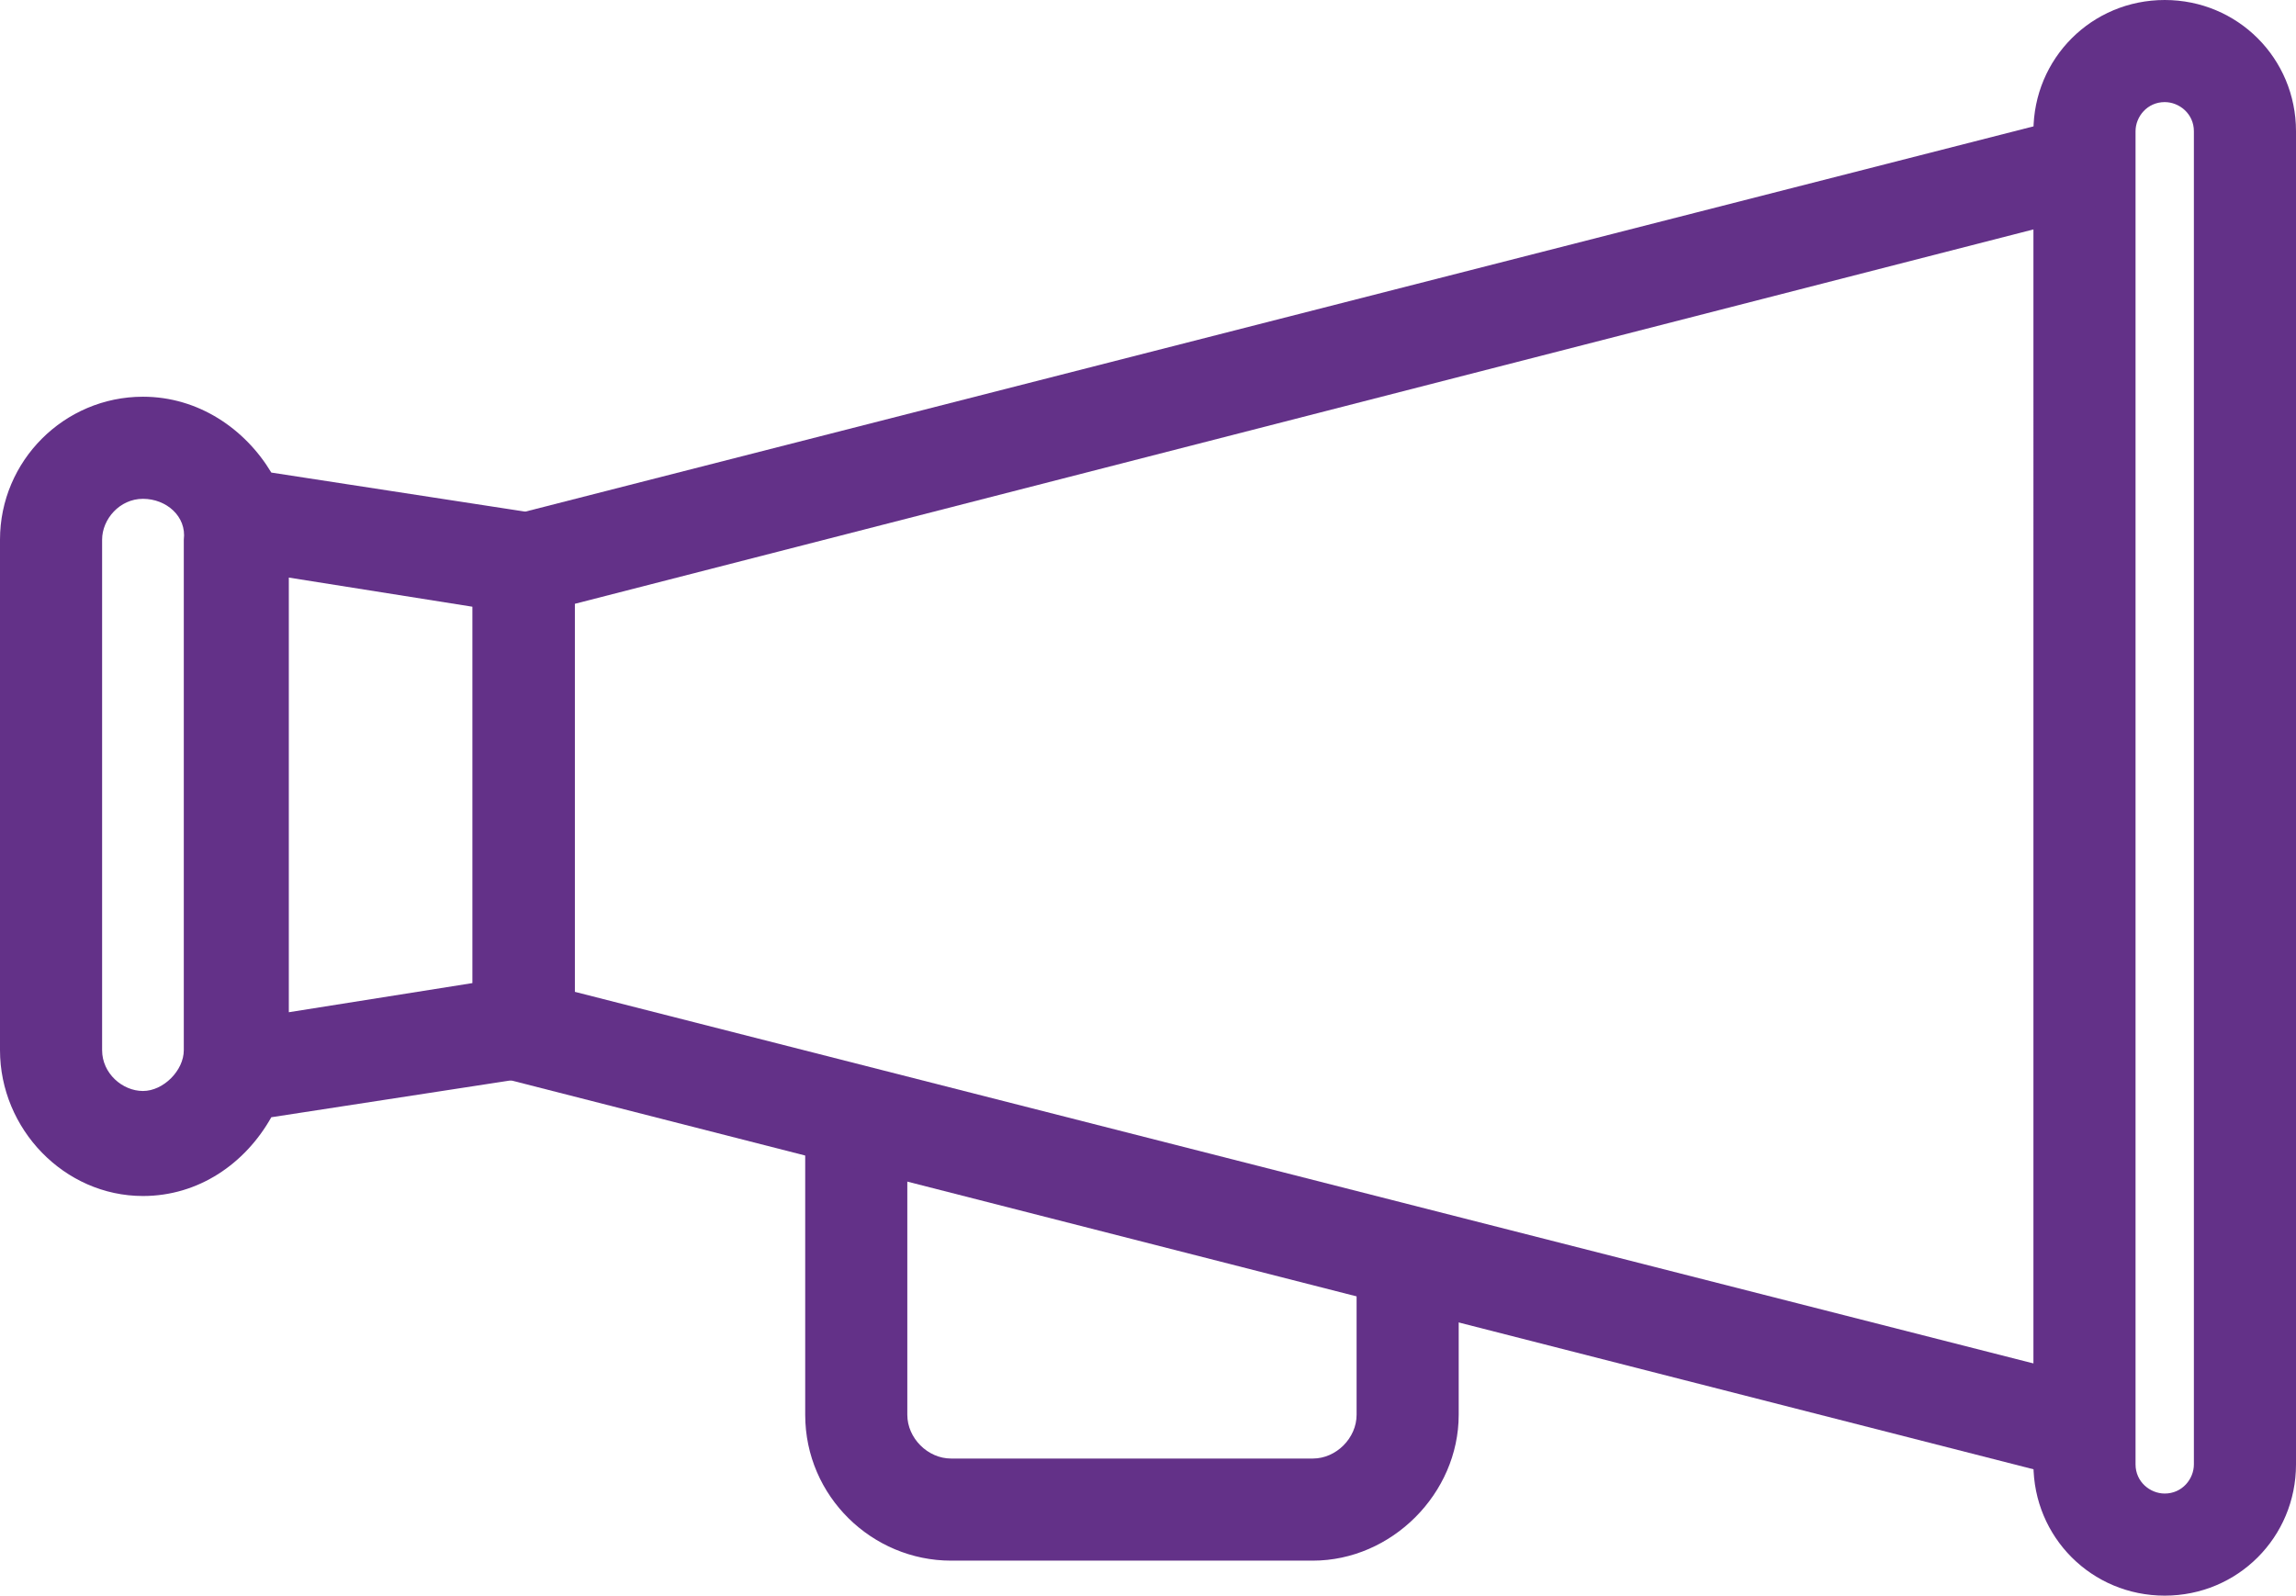 <?xml version="1.0" encoding="utf-8"?>
<!-- Generator: Adobe Illustrator 23.0.2, SVG Export Plug-In . SVG Version: 6.00 Build 0)  -->
<svg version="1.1" id="Layer_1" xmlns="http://www.w3.org/2000/svg" xmlns:xlink="http://www.w3.org/1999/xlink" x="0px" y="0px"
	 viewBox="0 0 78.7 54.7" style="enable-background:new 0 0 78.7 54.7;" xml:space="preserve">
<style type="text/css">
	.st0{fill:none;}
	.st1{fill:#633188;}
</style>
<g id="Laag_1">
	<g>
		<g>
			<path class="st0" d="M29.4,38.4v10.1c0,1.8,1.4,3.2,3.2,3.2H45c1.8,0,3.2-1.4,3.2-3.2v-5 M8.1,36c0,1.8-1.4,3.2-3.2,3.2
				S1.7,37.8,1.7,36V18.5c0-1.8,1.4-3.2,3.2-3.2s3.2,1.4,3.2,3.2v17.9 M8.1,36.8l9.8-1.6V19.3l-9.8-1.6 M71.5,42.1V4.5
				c0-1.5,1.2-2.8,2.8-2.8C75.8,1.7,77,3,77,4.5v45.7c0,1.5-1.2,2.8-2.8,2.8c-1.5,0-2.8-1.2-2.8-2.8v-9"/>
			<path class="st1" d="M74.2,54.7c-2.5,0-4.5-2-4.5-4.5V4.5c0-2.5,2-4.5,4.5-4.5s4.5,2,4.5,4.5v45.7C78.7,52.7,76.7,54.7,74.2,54.7
				z M73.2,42.1v8.1c0,0.6,0.5,1,1,1c0.6,0,1-0.5,1-1V4.5c0-0.6-0.5-1-1-1c-0.6,0-1,0.5-1,1V42.1z M45,53.5H32.6c-2.7,0-5-2.2-5-5
				V38.4h3.5v10.1c0,0.8,0.7,1.5,1.5,1.5H45c0.8,0,1.5-0.7,1.5-1.5v-5H50v5C50,51.2,47.7,53.5,45,53.5z M4.9,41C2.2,41,0,38.7,0,36
				V18.5c0-2.7,2.2-4.9,4.9-4.9c1.9,0,3.5,1.1,4.4,2.6l10.4,1.6v18.9L9.3,38.3C8.4,39.9,6.8,41,4.9,41z M4.9,17.1
				c-0.8,0-1.4,0.7-1.4,1.4V36c0,0.8,0.7,1.4,1.4,1.4s1.4-0.7,1.4-1.4V18.5C6.4,17.7,5.7,17.1,4.9,17.1z M9.9,19.8v14.9l6.3-1V20.8
				L9.9,19.8z"/>
		</g>
		<polygon class="st1" points="71,50.7 16.2,36.7 16.2,18 71,4 71.9,7.3 19.7,20.7 19.7,34 71.9,47.3 		"/>
	</g>
</g>
</svg>

